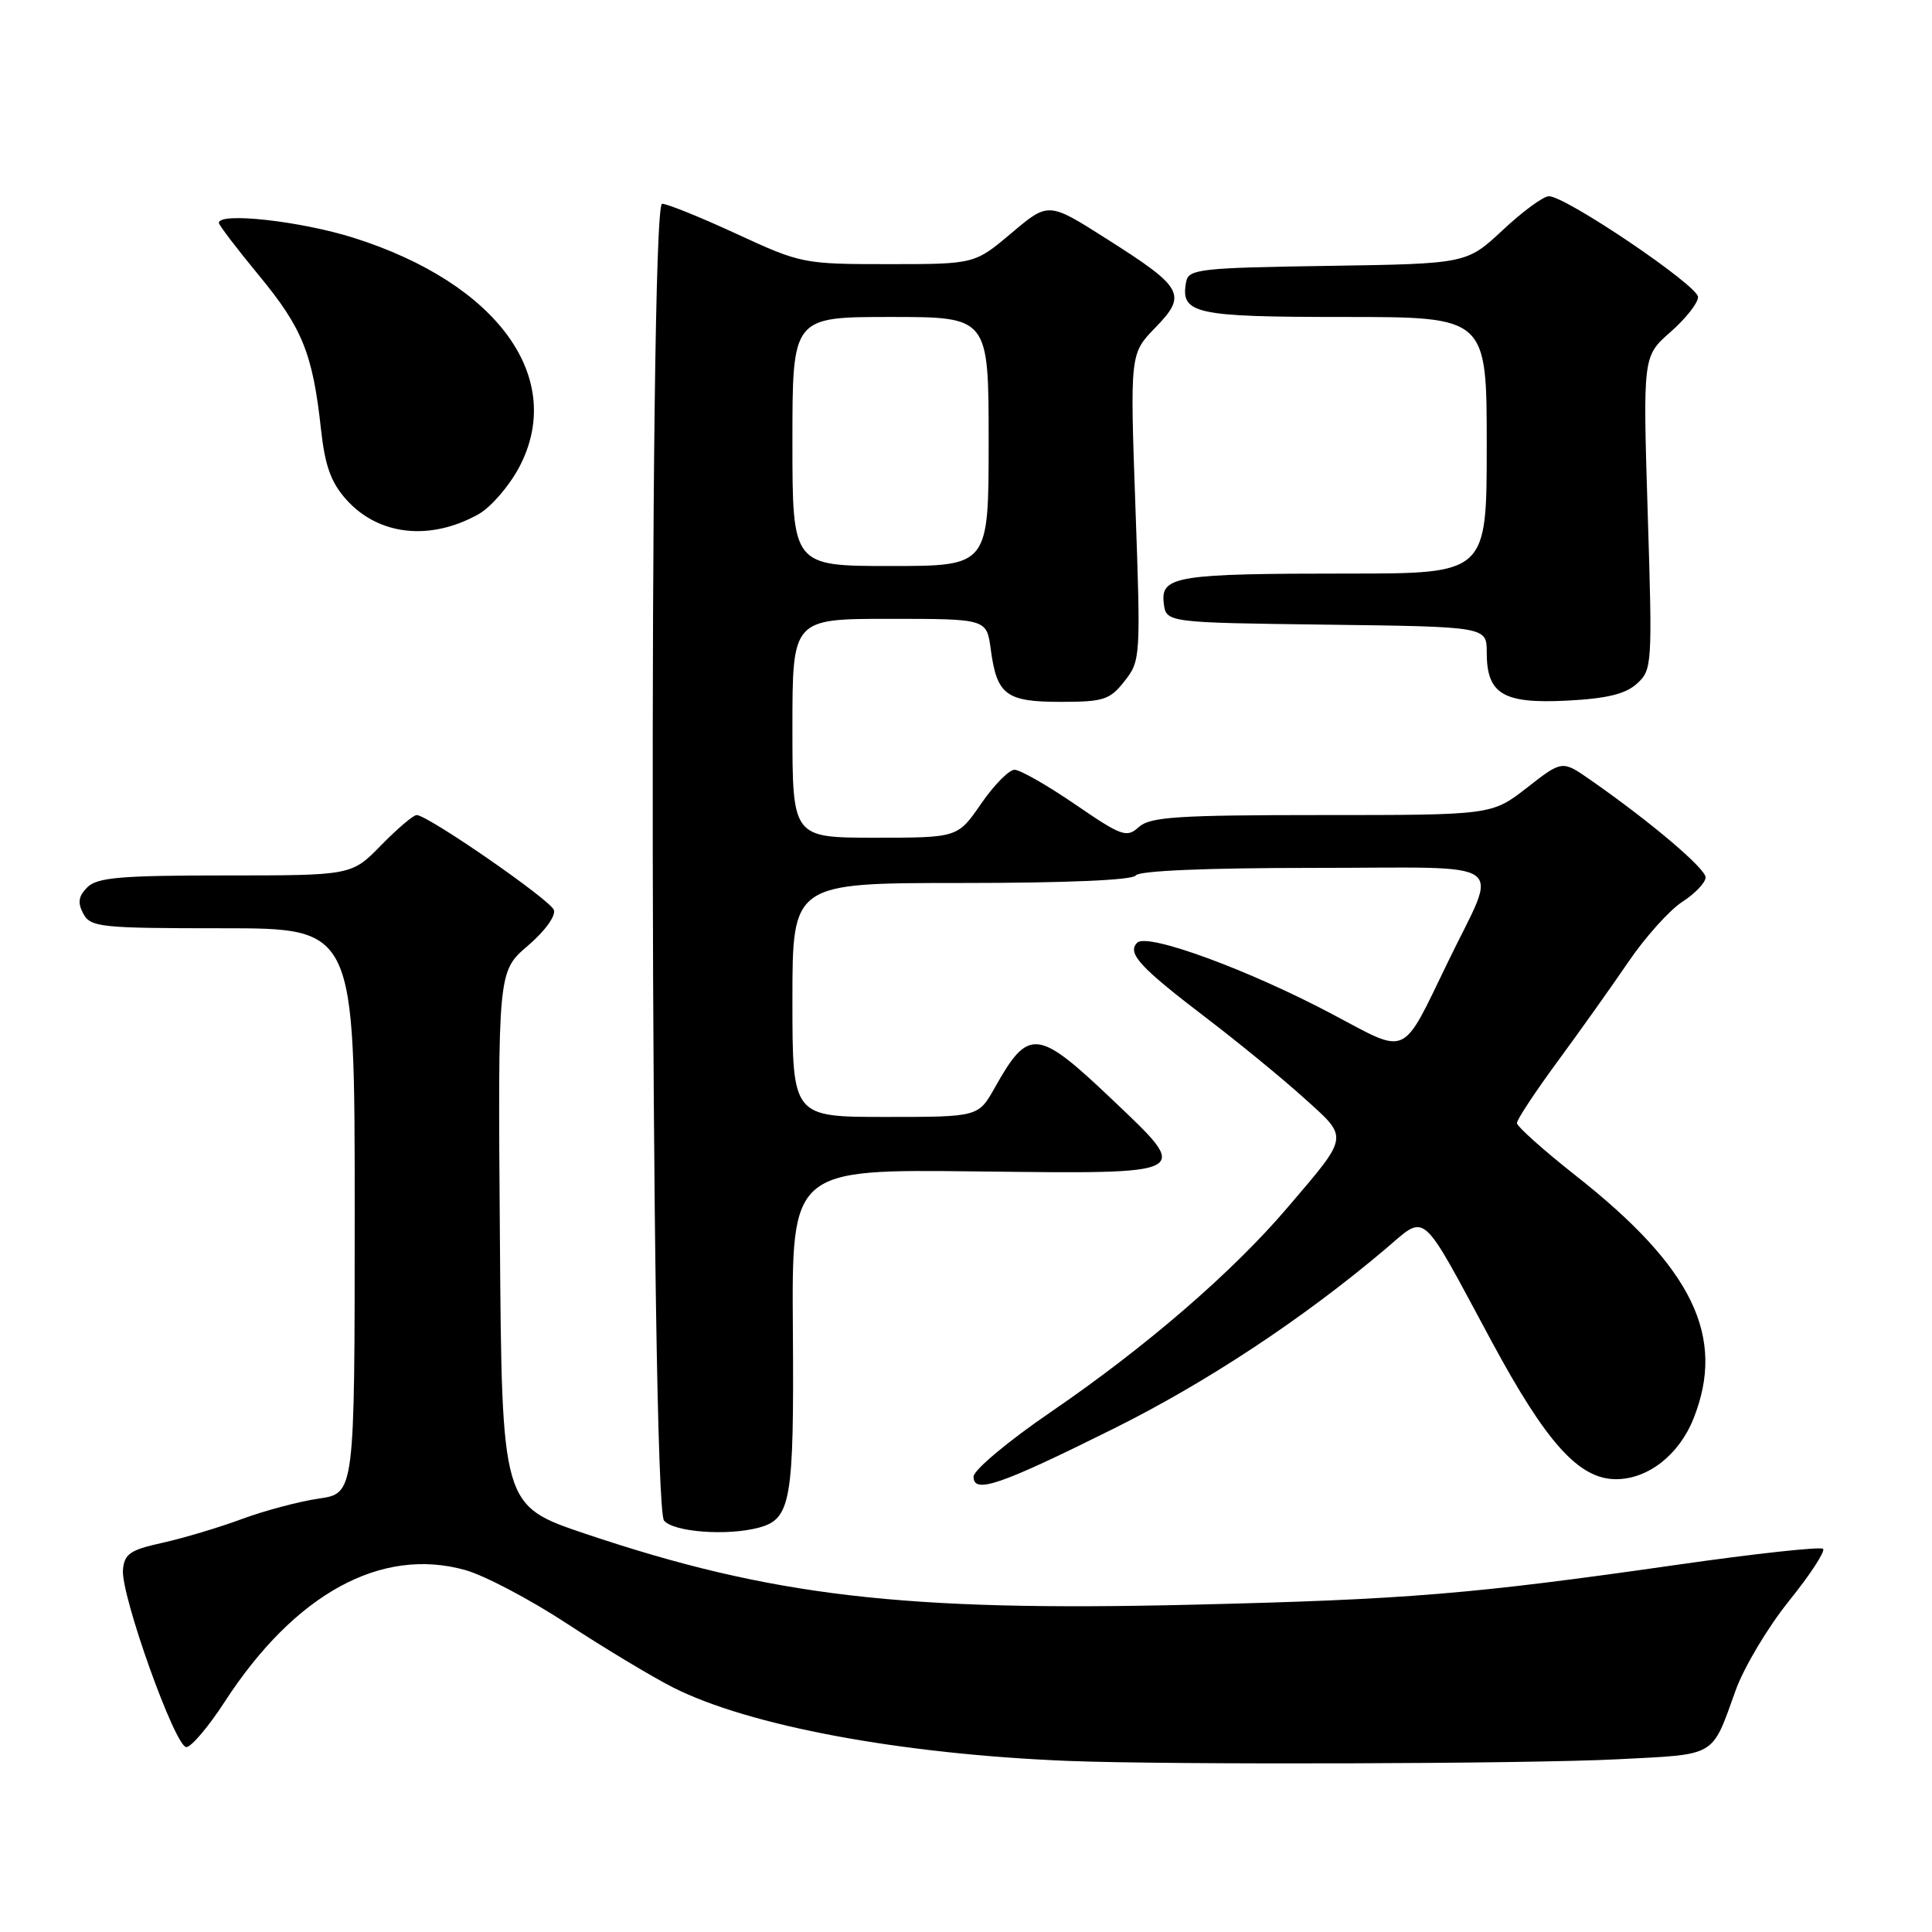 <?xml version="1.0" encoding="UTF-8" standalone="no"?>
<!DOCTYPE svg PUBLIC "-//W3C//DTD SVG 1.1//EN" "http://www.w3.org/Graphics/SVG/1.1/DTD/svg11.dtd" >
<svg xmlns="http://www.w3.org/2000/svg" xmlns:xlink="http://www.w3.org/1999/xlink" version="1.1" viewBox="0 0 256 256">
 <g >
 <path fill="currentColor"
d=" M 214.40 233.11 C 227.61 232.43 226.75 232.94 229.99 223.96 C 231.09 220.91 234.27 215.58 237.07 212.11 C 239.86 208.65 241.88 205.55 241.57 205.23 C 241.25 204.92 232.55 205.86 222.24 207.34 C 195.01 211.24 186.38 211.95 158.00 212.63 C 119.63 213.56 102.16 211.51 77.50 203.21 C 66.50 199.50 66.50 199.50 66.24 164.11 C 65.97 128.71 65.97 128.71 69.94 125.32 C 72.20 123.39 73.68 121.34 73.39 120.57 C 72.86 119.19 56.68 108.00 55.21 108.00 C 54.77 108.00 52.65 109.80 50.50 112.00 C 46.59 116.00 46.59 116.00 29.87 116.00 C 16.01 116.00 12.87 116.27 11.57 117.57 C 10.39 118.75 10.26 119.61 11.04 121.07 C 12.00 122.86 13.30 123.00 29.54 123.00 C 47.00 123.00 47.00 123.00 47.00 160.44 C 47.00 197.88 47.00 197.88 42.25 198.57 C 39.64 198.95 35.03 200.17 32.02 201.29 C 29.00 202.41 24.27 203.82 21.52 204.43 C 17.24 205.37 16.47 205.90 16.29 208.02 C 16.02 211.39 23.20 231.50 24.69 231.50 C 25.34 231.50 27.63 228.80 29.77 225.50 C 39.07 211.18 50.50 204.92 61.65 208.04 C 64.21 208.76 70.29 211.96 75.16 215.16 C 80.04 218.36 86.34 222.15 89.17 223.59 C 99.25 228.69 119.31 232.43 141.50 233.33 C 154.82 233.86 202.55 233.73 214.40 233.11 Z  M 100.55 202.42 C 104.81 201.28 105.22 198.92 105.06 176.31 C 104.90 154.93 104.90 154.93 129.45 155.22 C 158.28 155.55 157.93 155.73 147.43 145.75 C 137.44 136.25 136.30 136.14 131.81 144.13 C 129.63 148.00 129.63 148.00 117.32 148.00 C 105.00 148.00 105.00 148.00 105.00 132.50 C 105.00 117.00 105.00 117.00 127.44 117.00 C 141.32 117.00 150.12 116.62 150.50 116.00 C 150.88 115.38 159.87 115.00 174.13 115.00 C 200.70 115.00 198.60 113.52 191.84 127.50 C 185.67 140.24 186.68 139.77 176.70 134.47 C 165.56 128.54 152.03 123.57 150.69 124.91 C 149.30 126.30 151.02 128.16 159.98 134.99 C 164.12 138.15 169.86 142.85 172.74 145.45 C 178.77 150.88 178.86 150.32 170.61 160.00 C 163.31 168.57 151.87 178.45 139.25 187.09 C 133.61 190.94 129.00 194.80 129.00 195.66 C 129.00 198.00 132.46 196.81 147.53 189.32 C 159.88 183.18 172.62 174.76 183.53 165.54 C 189.13 160.81 188.02 159.86 197.62 177.69 C 204.90 191.20 209.22 196.00 214.13 196.00 C 218.36 196.00 222.47 192.79 224.39 187.99 C 228.73 177.13 224.32 168.00 208.81 155.79 C 204.51 152.40 201.00 149.26 201.00 148.81 C 201.00 148.35 203.40 144.72 206.32 140.74 C 209.25 136.76 213.49 130.80 215.74 127.50 C 217.98 124.20 221.21 120.60 222.91 119.50 C 224.61 118.40 226.00 116.94 226.00 116.26 C 226.00 115.08 218.69 108.88 210.75 103.35 C 207.00 100.73 207.00 100.73 202.34 104.37 C 197.67 108.00 197.67 108.00 175.16 108.00 C 156.03 108.00 152.40 108.24 150.91 109.58 C 149.29 111.05 148.65 110.82 142.46 106.58 C 138.78 104.06 135.17 102.00 134.43 102.00 C 133.70 102.00 131.70 104.03 130.00 106.50 C 126.90 111.00 126.90 111.00 115.95 111.00 C 105.00 111.00 105.00 111.00 105.00 96.50 C 105.00 82.00 105.00 82.00 117.87 82.00 C 130.74 82.00 130.74 82.00 131.28 86.04 C 132.09 92.09 133.30 93.00 140.55 93.00 C 146.23 93.00 147.07 92.73 149.01 90.25 C 151.13 87.57 151.16 87.05 150.45 67.19 C 149.73 46.87 149.73 46.87 153.09 43.41 C 157.34 39.03 156.84 38.12 146.60 31.63 C 138.92 26.75 138.92 26.75 134.03 30.88 C 129.14 35.00 129.14 35.00 117.71 35.00 C 106.48 35.00 106.12 34.93 97.62 31.00 C 92.86 28.80 88.41 27.00 87.73 27.00 C 85.91 27.00 86.17 199.29 87.99 201.49 C 89.26 203.01 96.37 203.54 100.55 202.42 Z  M 216.90 90.59 C 218.92 88.76 218.96 88.12 218.33 67.96 C 217.69 47.21 217.69 47.21 221.34 44.00 C 223.35 42.24 225.00 40.15 225.00 39.36 C 225.00 37.84 207.48 26.00 205.24 26.00 C 204.51 26.00 201.76 28.01 199.13 30.48 C 194.34 34.95 194.34 34.95 175.93 35.23 C 159.13 35.48 157.50 35.66 157.18 37.30 C 156.36 41.59 158.20 42.00 178.12 42.00 C 197.00 42.00 197.00 42.00 197.00 59.00 C 197.00 76.00 197.00 76.00 178.62 76.00 C 155.92 76.00 153.79 76.34 154.20 79.89 C 154.50 82.50 154.50 82.50 175.75 82.77 C 197.00 83.04 197.00 83.04 197.00 86.45 C 197.00 91.96 199.15 93.26 207.58 92.84 C 212.90 92.57 215.38 91.97 216.90 90.59 Z  M 63.43 68.12 C 65.04 67.21 67.43 64.45 68.75 61.99 C 75.08 50.18 66.01 37.57 46.86 31.51 C 39.82 29.29 29.00 28.09 29.00 29.53 C 29.00 29.82 31.40 32.97 34.34 36.53 C 40.07 43.47 41.44 46.88 42.53 56.86 C 43.06 61.71 43.85 63.92 45.88 66.19 C 50.15 70.97 57.01 71.72 63.43 68.12 Z  M 105.00 58.50 C 105.00 42.00 105.00 42.00 118.00 42.00 C 131.00 42.00 131.00 42.00 131.00 58.50 C 131.00 75.00 131.00 75.00 118.00 75.00 C 105.00 75.00 105.00 75.00 105.00 58.50 Z "/>
</g>
</svg>